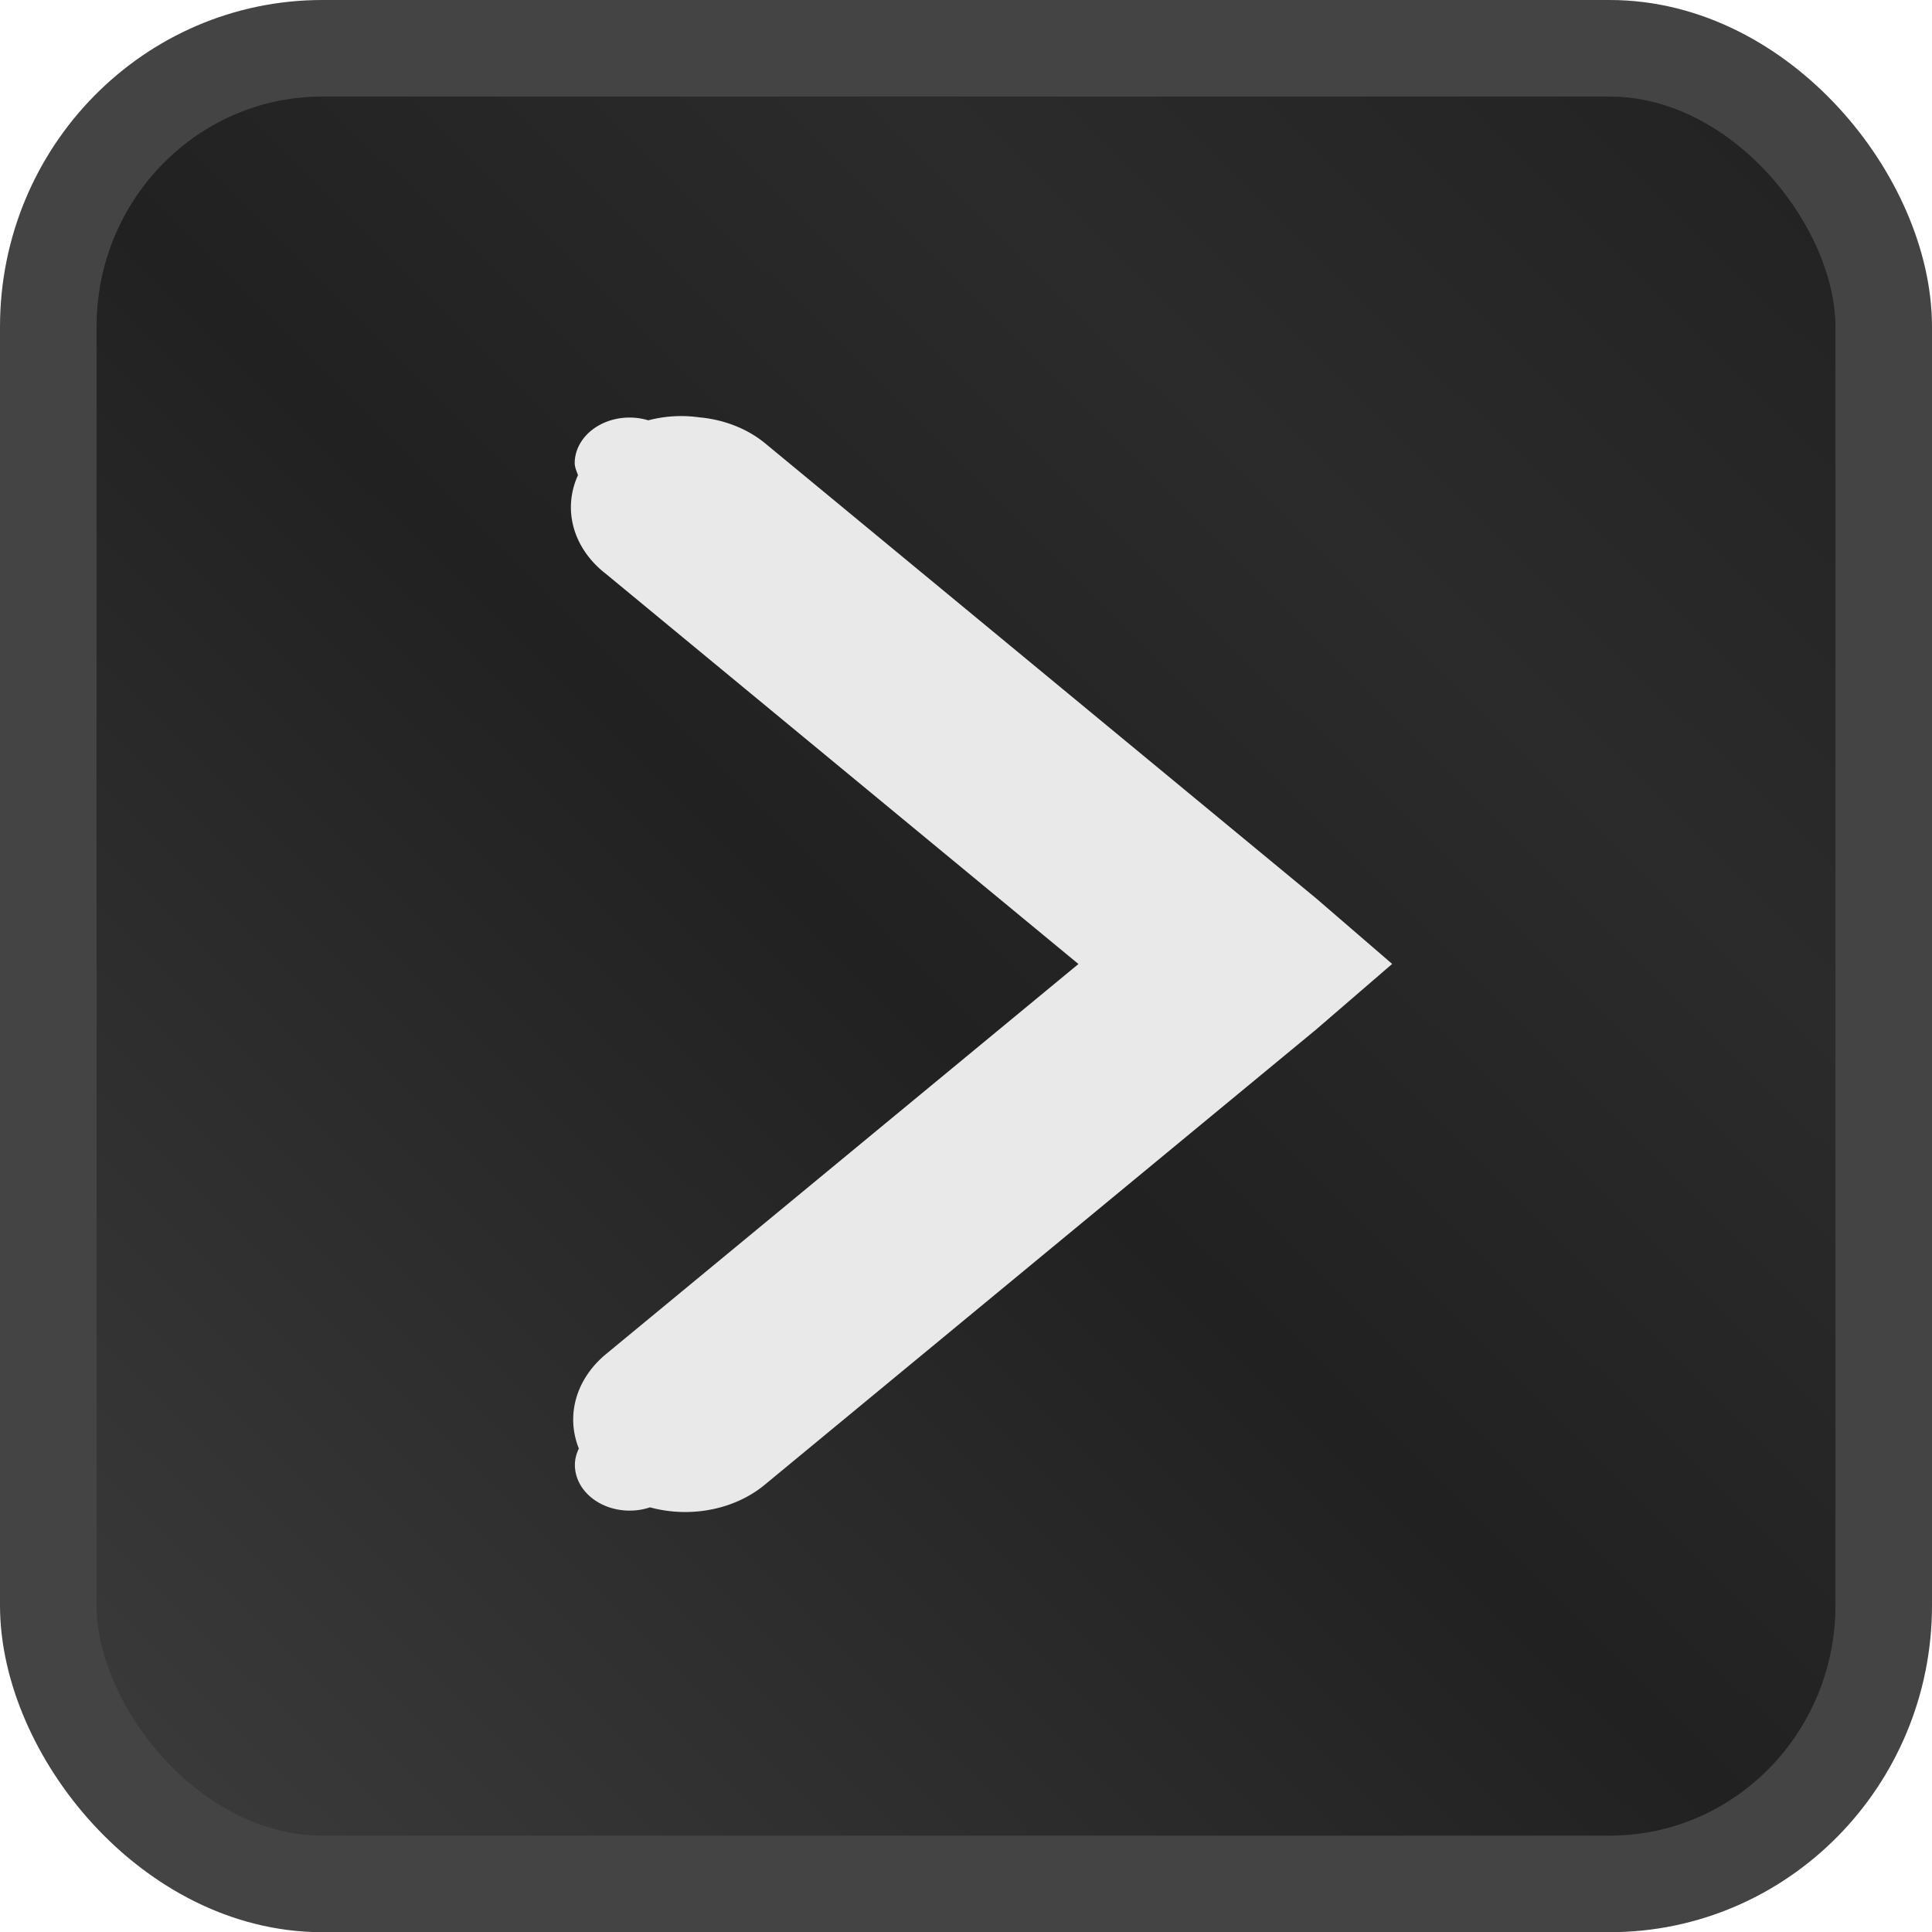 <?xml version="1.0" encoding="UTF-8" standalone="no"?>
<svg
   viewBox="0 0 20.009 20.011"
   version="1.1"
   id="svg459"
   sodipodi:docname="calendar-arrow-right-hover.svg"
   width="20.009"
   height="20.011"
   inkscape:version="1.2.2 (b0a8486541, 2022-12-01)"
   xmlns:inkscape="http://www.inkscape.org/namespaces/inkscape"
   xmlns:sodipodi="http://sodipodi.sourceforge.net/DTD/sodipodi-0.dtd"
   xmlns:xlink="http://www.w3.org/1999/xlink"
   xmlns="http://www.w3.org/2000/svg"
   xmlns:svg="http://www.w3.org/2000/svg">
  <defs
     id="defs463">
    <linearGradient
       inkscape:collect="always"
       id="linearGradient1316">
      <stop
         style="stop-color:#3e3e3e;stop-opacity:1;"
         offset="0"
         id="stop1312" />
      <stop
         style="stop-color:#212121;stop-opacity:1;"
         offset="0.5"
         id="stop1320" />
      <stop
         style="stop-color:#2b2b2b;stop-opacity:1;"
         offset="0.75"
         id="stop1322" />
      <stop
         style="stop-color:#222222;stop-opacity:1"
         offset="1"
         id="stop1314" />
    </linearGradient>
    <linearGradient
       inkscape:collect="always"
       xlink:href="#linearGradient1316"
       id="linearGradient1318"
       x1="-0.089"
       y1="19.557"
       x2="18.576"
       y2="0.796"
       gradientUnits="userSpaceOnUse" />
  </defs>
  <sodipodi:namedview
     id="namedview461"
     pagecolor="#ffffff"
     bordercolor="#000000"
     borderopacity="0.25"
     inkscape:showpageshadow="2"
     inkscape:pageopacity="0.0"
     inkscape:pagecheckerboard="0"
     inkscape:deskcolor="#d1d1d1"
     showgrid="false"
     inkscape:zoom="9.5625"
     inkscape:cx="10.248366"
     inkscape:cy="29.751634"
     inkscape:window-width="854"
     inkscape:window-height="865"
     inkscape:window-x="804"
     inkscape:window-y="8"
     inkscape:window-maximized="0"
     inkscape:current-layer="svg459" />
  <rect
     width="19.009"
     height="19.011"
     x="0.5"
     y="0.5"
     fill="#181818"
     stroke="#0c0c0c"
     stroke-linejoin="round"
     stroke-width="1"
     color="#202020"
     rx="2.838"
     ry="2.884"
     id="rect2"
     style="fill-opacity:1;fill:url(#linearGradient1318);stroke:#444444;stroke-opacity:1" />
  <path
     fill="#e9e9e9"
     d="m 7.063,4.309 a 1.143,0.944 0 0 1 0.177,0.013 1.143,0.944 0 0 1 0.679,0.265 l 5.713,4.718 0.786,0.678 -0.786,0.678 -5.713,4.717 A 1.162,0.959 0 0 1 6.732,15.611 0.567,0.473 0 0 1 5.954,15.171 c 0,-0.058 0.015,-0.115 0.041,-0.169 A 1.162,0.959 0 0 1 6.276,14.024 L 11.169,9.984 6.276,5.944 A 1.143,0.944 0 0 1 5.986,4.921 C 5.971,4.878 5.952,4.839 5.952,4.793 A 0.568,0.474 0 0 1 6.714,4.353 1.143,0.944 0 0 1 7.063,4.309 Z"
     color="#0c0c0c"
     style="text-indent:0;text-decoration-line:none;text-transform:none;stroke-width:1.554"
     id="path457" />
</svg>
